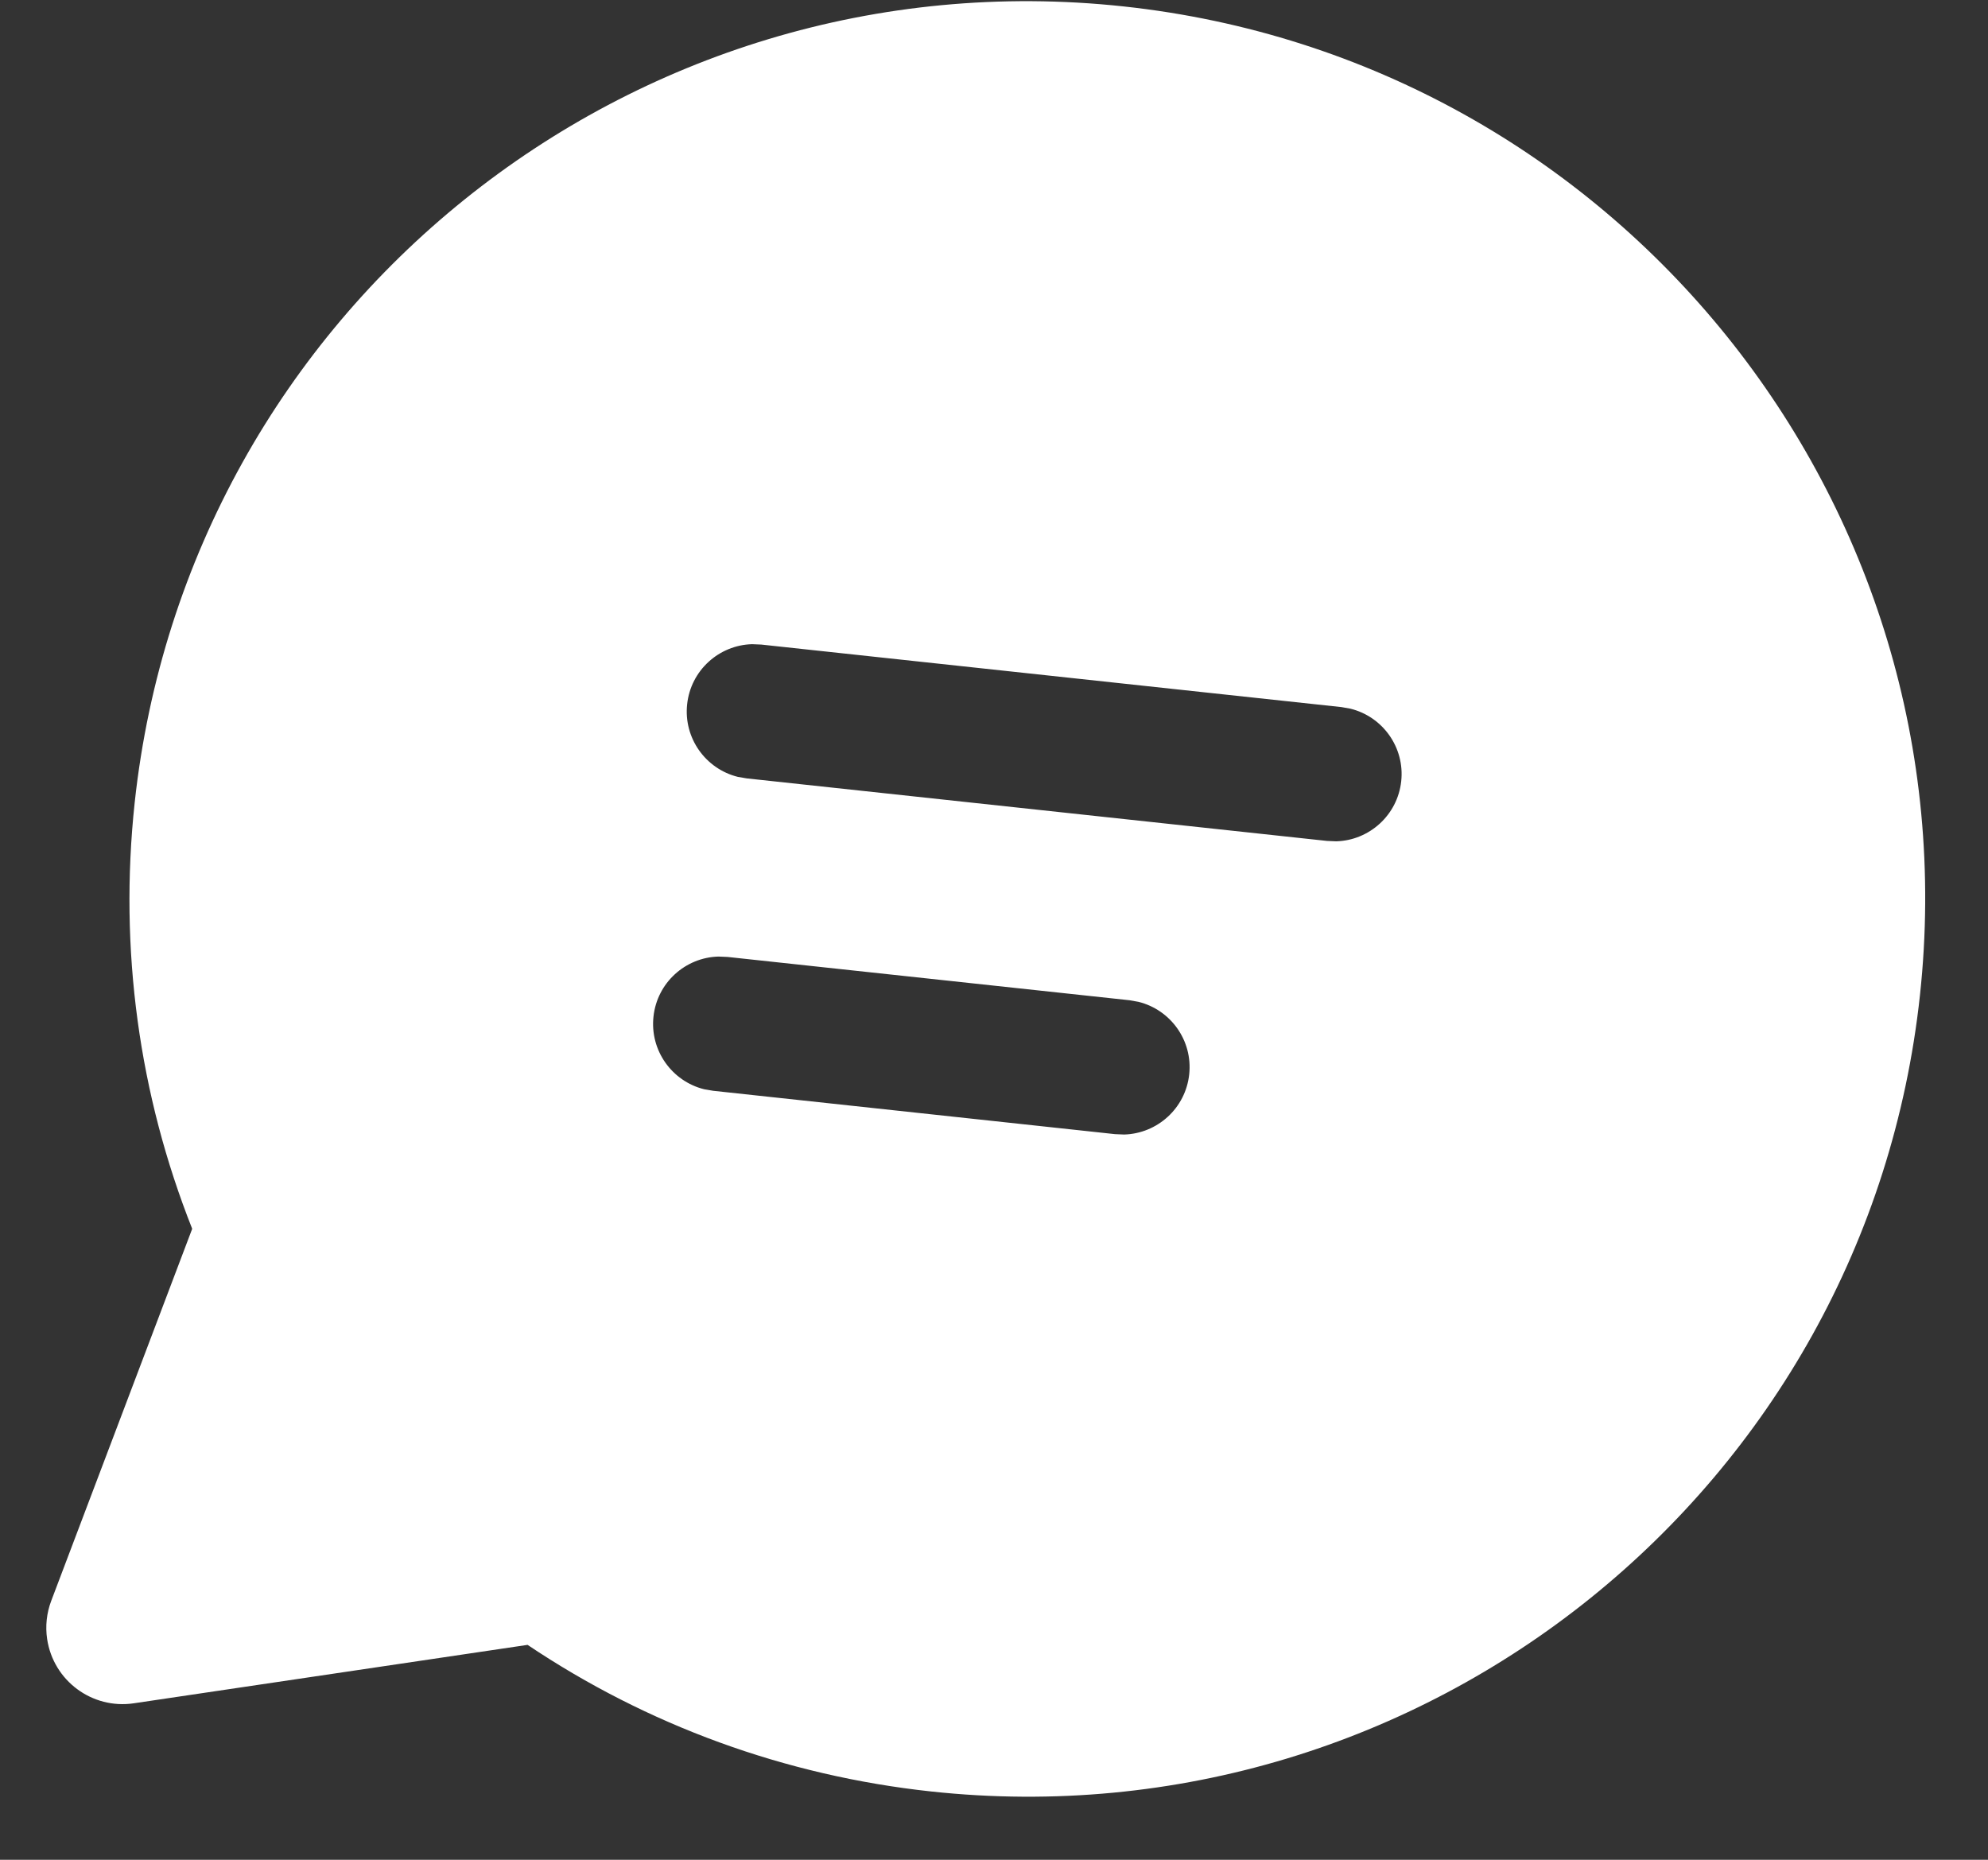 <svg width="31" height="29" viewBox="0 0 31 29" fill="none" xmlns="http://www.w3.org/2000/svg">
<rect x="0" y="0" width="31" height="29" fill="#333333" stroke="none"/>
<path d="M17.52 0.1C25.207 0.929 30.768 7.831 29.939 15.518C29.111 23.204 22.207 28.763 14.52 27.935C12.237 27.689 10.091 26.9 8.227 25.649L2.087 26.56C1.437 26.657 0.832 26.208 0.735 25.558C0.705 25.357 0.727 25.152 0.799 24.962L2.997 19.161C2.169 17.072 1.854 14.804 2.1 12.517C2.929 4.831 9.832 -0.728 17.52 0.1ZM17.612 15.597L11.346 14.922L11.203 14.916C10.686 14.93 10.246 15.325 10.19 15.853C10.133 16.381 10.478 16.86 10.98 16.985L11.121 17.009L17.387 17.685L17.53 17.691C18.047 17.676 18.487 17.282 18.544 16.753C18.601 16.225 18.255 15.746 17.753 15.622L17.612 15.597ZM20.919 11.026L11.871 10.051L11.728 10.045C11.211 10.059 10.771 10.454 10.715 10.982C10.658 11.51 11.003 11.989 11.505 12.114L11.646 12.138L20.694 13.113L20.836 13.119C21.353 13.105 21.793 12.71 21.85 12.182C21.907 11.654 21.561 11.175 21.059 11.051L20.919 11.026Z" fill="white"/>
</svg>
